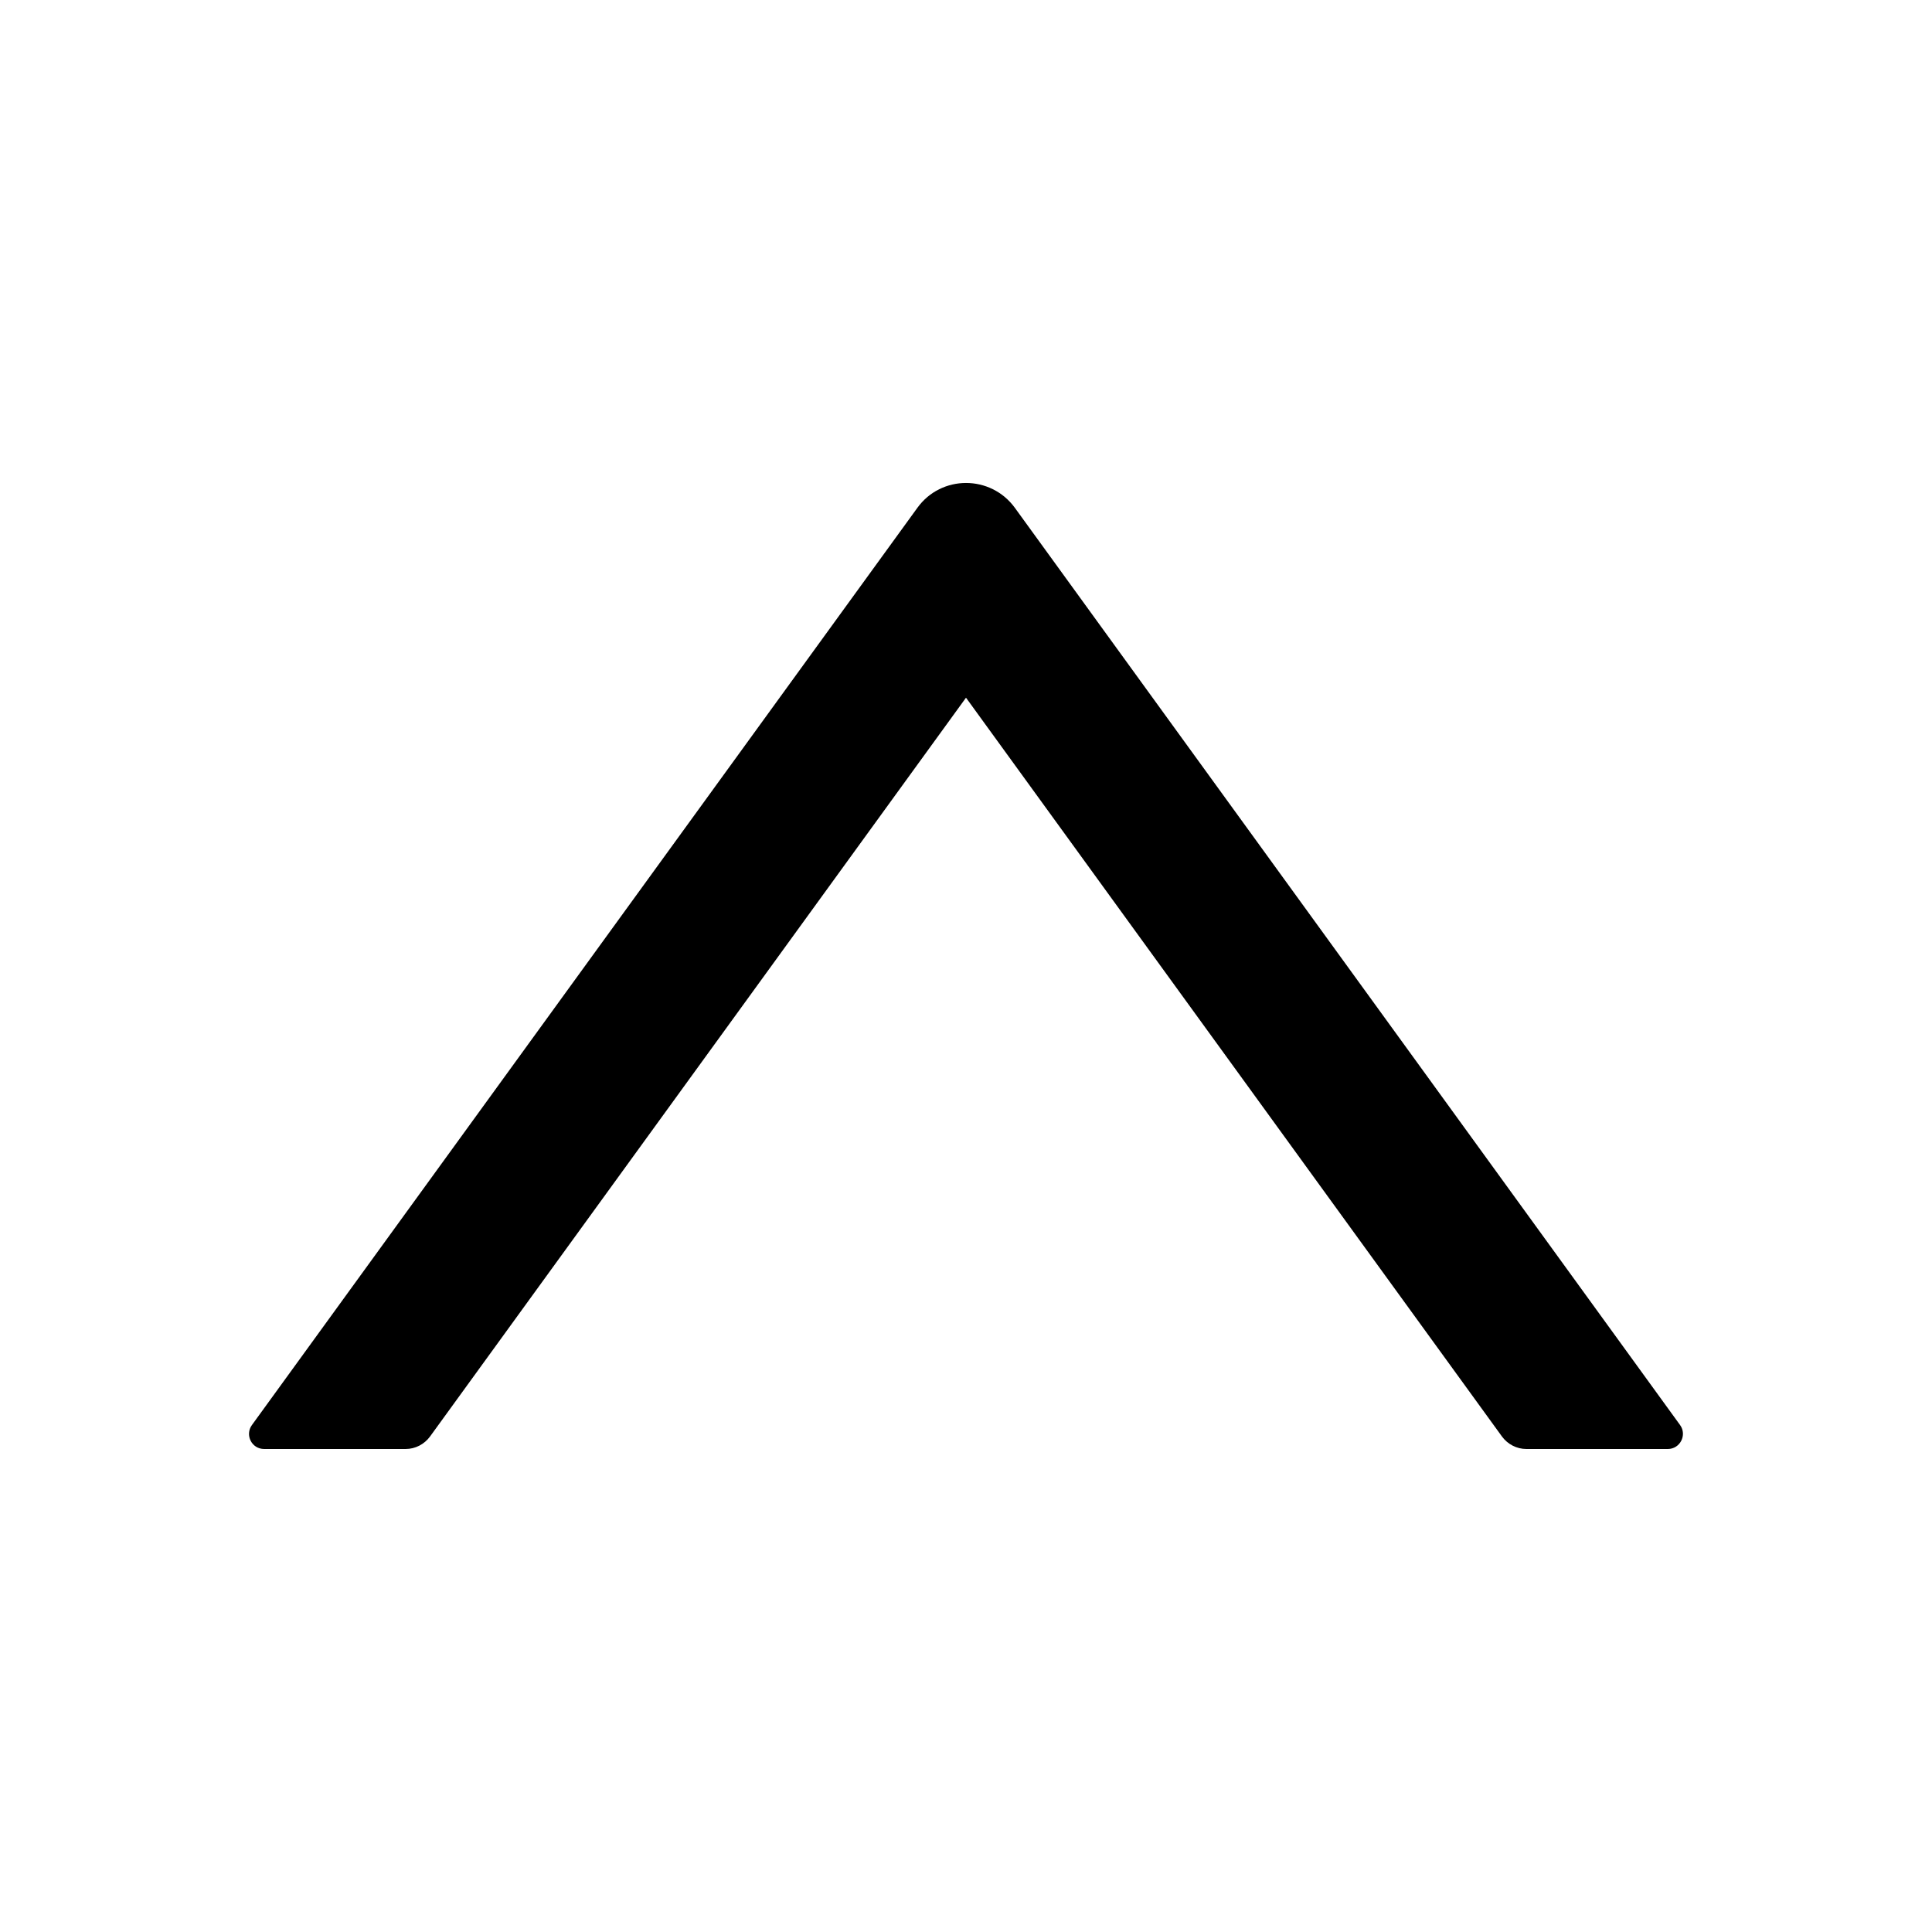<?xml version="1.0" encoding="UTF-8"?>
<svg width="16px" height="16px" viewBox="0 0 16 16" version="1.1" xmlns="http://www.w3.org/2000/svg" xmlns:xlink="http://www.w3.org/1999/xlink">
    <title>up</title>
    <g id="up" stroke="none" stroke-width="1" fill="none" fill-rule="evenodd">
        <g fill-rule="nonzero">
            <rect id="矩形" opacity="0" x="0" y="0" width="16" height="16"></rect>
            <path d="M13.914,11.802 L8.405,4.206 C8.205,3.931 7.795,3.931 7.597,4.206 L2.086,11.802 C2.027,11.884 2.084,12 2.188,12 L3.359,12 C3.439,12 3.514,11.961 3.561,11.897 L8,5.778 L12.439,11.897 C12.486,11.961 12.561,12 12.641,12 L13.812,12 C13.914,12 13.973,11.884 13.914,11.802 L13.914,11.802 Z" id="路径" fill="#000000"></path>
        </g>
    </g>
</svg>